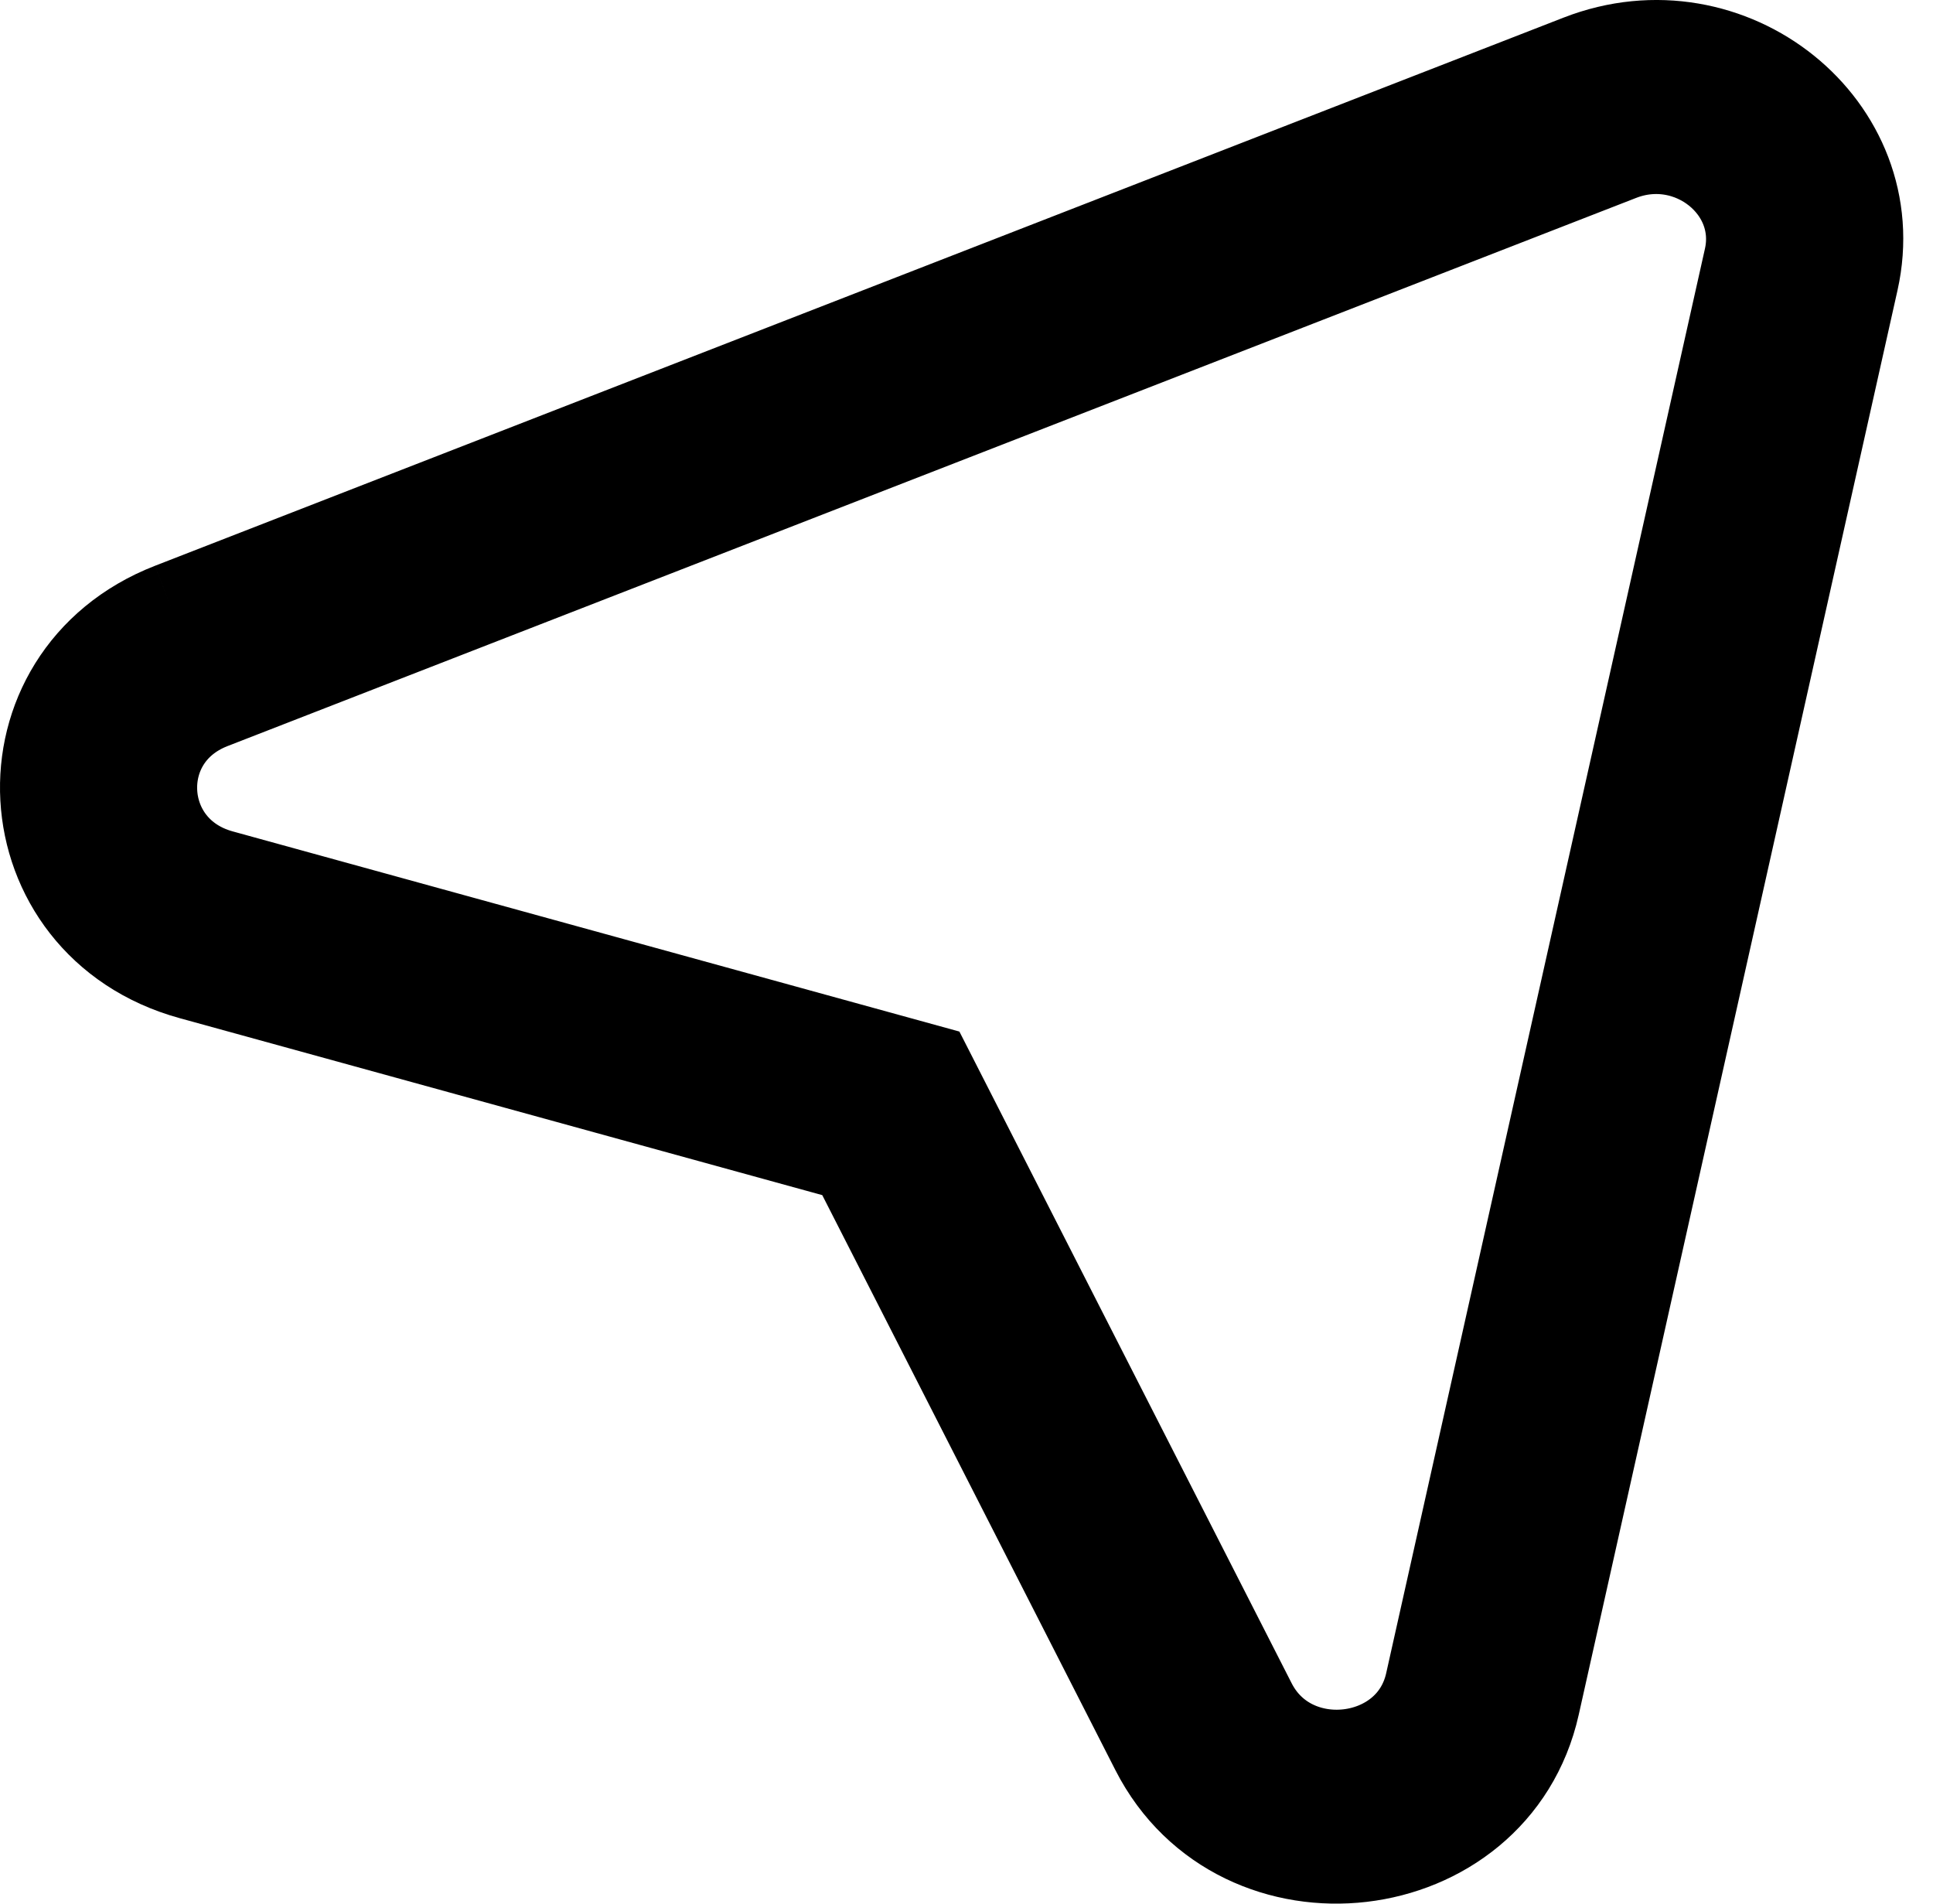 <svg width="65" height="64" viewBox="0 0 65 64" fill="none" xmlns="http://www.w3.org/2000/svg">
<path fill-rule="evenodd" clip-rule="evenodd" d="M54.295 4.789C57.035 3.723 59.903 6.028 59.283 8.798L48.564 56.69C47.83 59.968 43.188 60.511 41.652 57.499L30.88 36.375L7.295 29.88C3.933 28.954 3.685 24.48 6.927 23.219L54.295 4.789ZM53.306 2.455L5.938 20.885C0.383 23.047 0.806 30.714 6.569 32.301L29.031 38.486L39.29 58.605C41.922 63.766 49.877 62.835 51.134 57.218L61.854 9.327C62.916 4.579 58.001 0.628 53.306 2.455Z" fill="black"/>
<path d="M59.283 8.798C59.903 6.028 57.035 3.723 54.295 4.789L6.927 23.219C3.685 24.48 3.933 28.954 7.295 29.88L30.88 36.375L41.652 57.499M59.283 8.798L60.568 9.062M59.283 8.798L48.564 56.69C47.83 59.968 43.188 60.511 41.652 57.499M41.652 57.499L40.471 58.052M53.801 3.622L53.306 2.455M53.306 2.455L5.938 20.885M53.306 2.455C58.001 0.628 62.916 4.579 61.854 9.327L51.134 57.218C49.877 62.835 41.922 63.766 39.29 58.605M5.938 20.885L6.422 22.027M5.938 20.885C0.383 23.047 0.806 30.714 6.569 32.301L29.031 38.486L39.29 58.605M39.29 58.605L40.366 58.102" stroke="black" stroke-width="4"/>
</svg>
